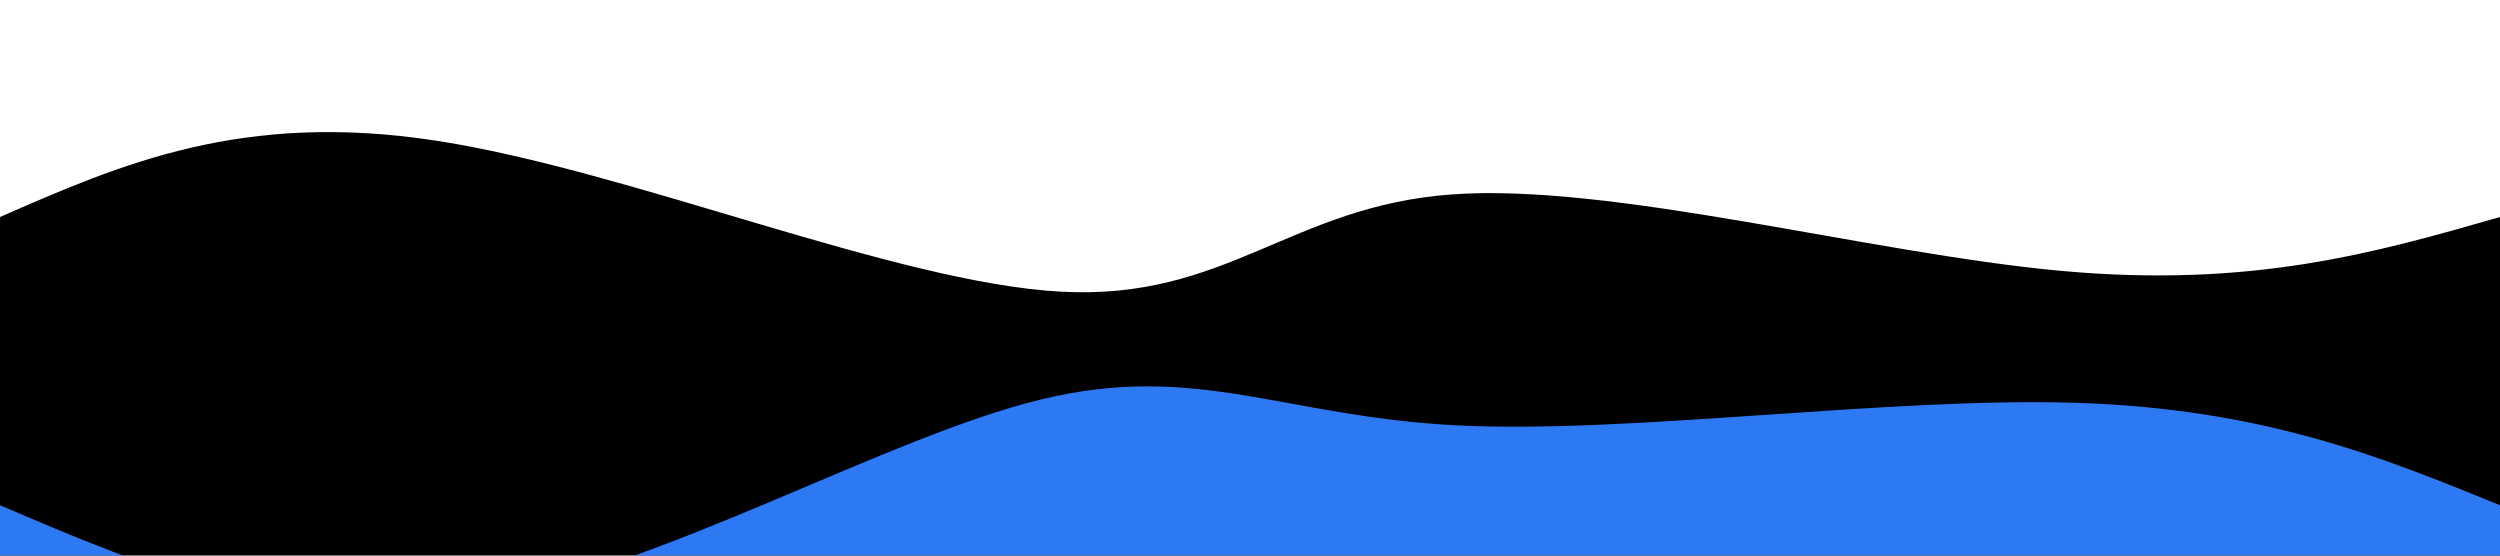 
<svg width="100%" height="100%" id="svg" viewBox="0 0 1440 320" xmlns="http://www.w3.org/2000/svg" class="transition duration-300 ease-in-out delay-150"><path d="M 0,500 L 0,125 C 69.742,94.455 139.483,63.909 251,81 C 362.517,98.091 515.809,162.818 611,168 C 706.191,173.182 743.282,118.818 836,112 C 928.718,105.182 1077.062,145.909 1187,156 C 1296.938,166.091 1368.469,145.545 1440,125 L 1440,500 L 0,500 Z" stroke="none" stroke-width="0" fill="#000000"  class="transition-all duration-300 ease-in-out delay-150 path-0"></path><path d="M 0,500 L 0,291 C 85.292,327.498 170.584,363.995 277,345 C 383.416,326.005 510.957,251.517 600,230 C 689.043,208.483 739.589,239.938 839,245 C 938.411,250.062 1086.689,228.732 1195,232 C 1303.311,235.268 1371.656,263.134 1440,291 L 1440,500 L 0,500 Z" stroke="none" stroke-width="0" fill="#2d79f3" fill-opacity="1" class="transition-all duration-300 ease-in-out delay-150 path-1"></path></svg>

